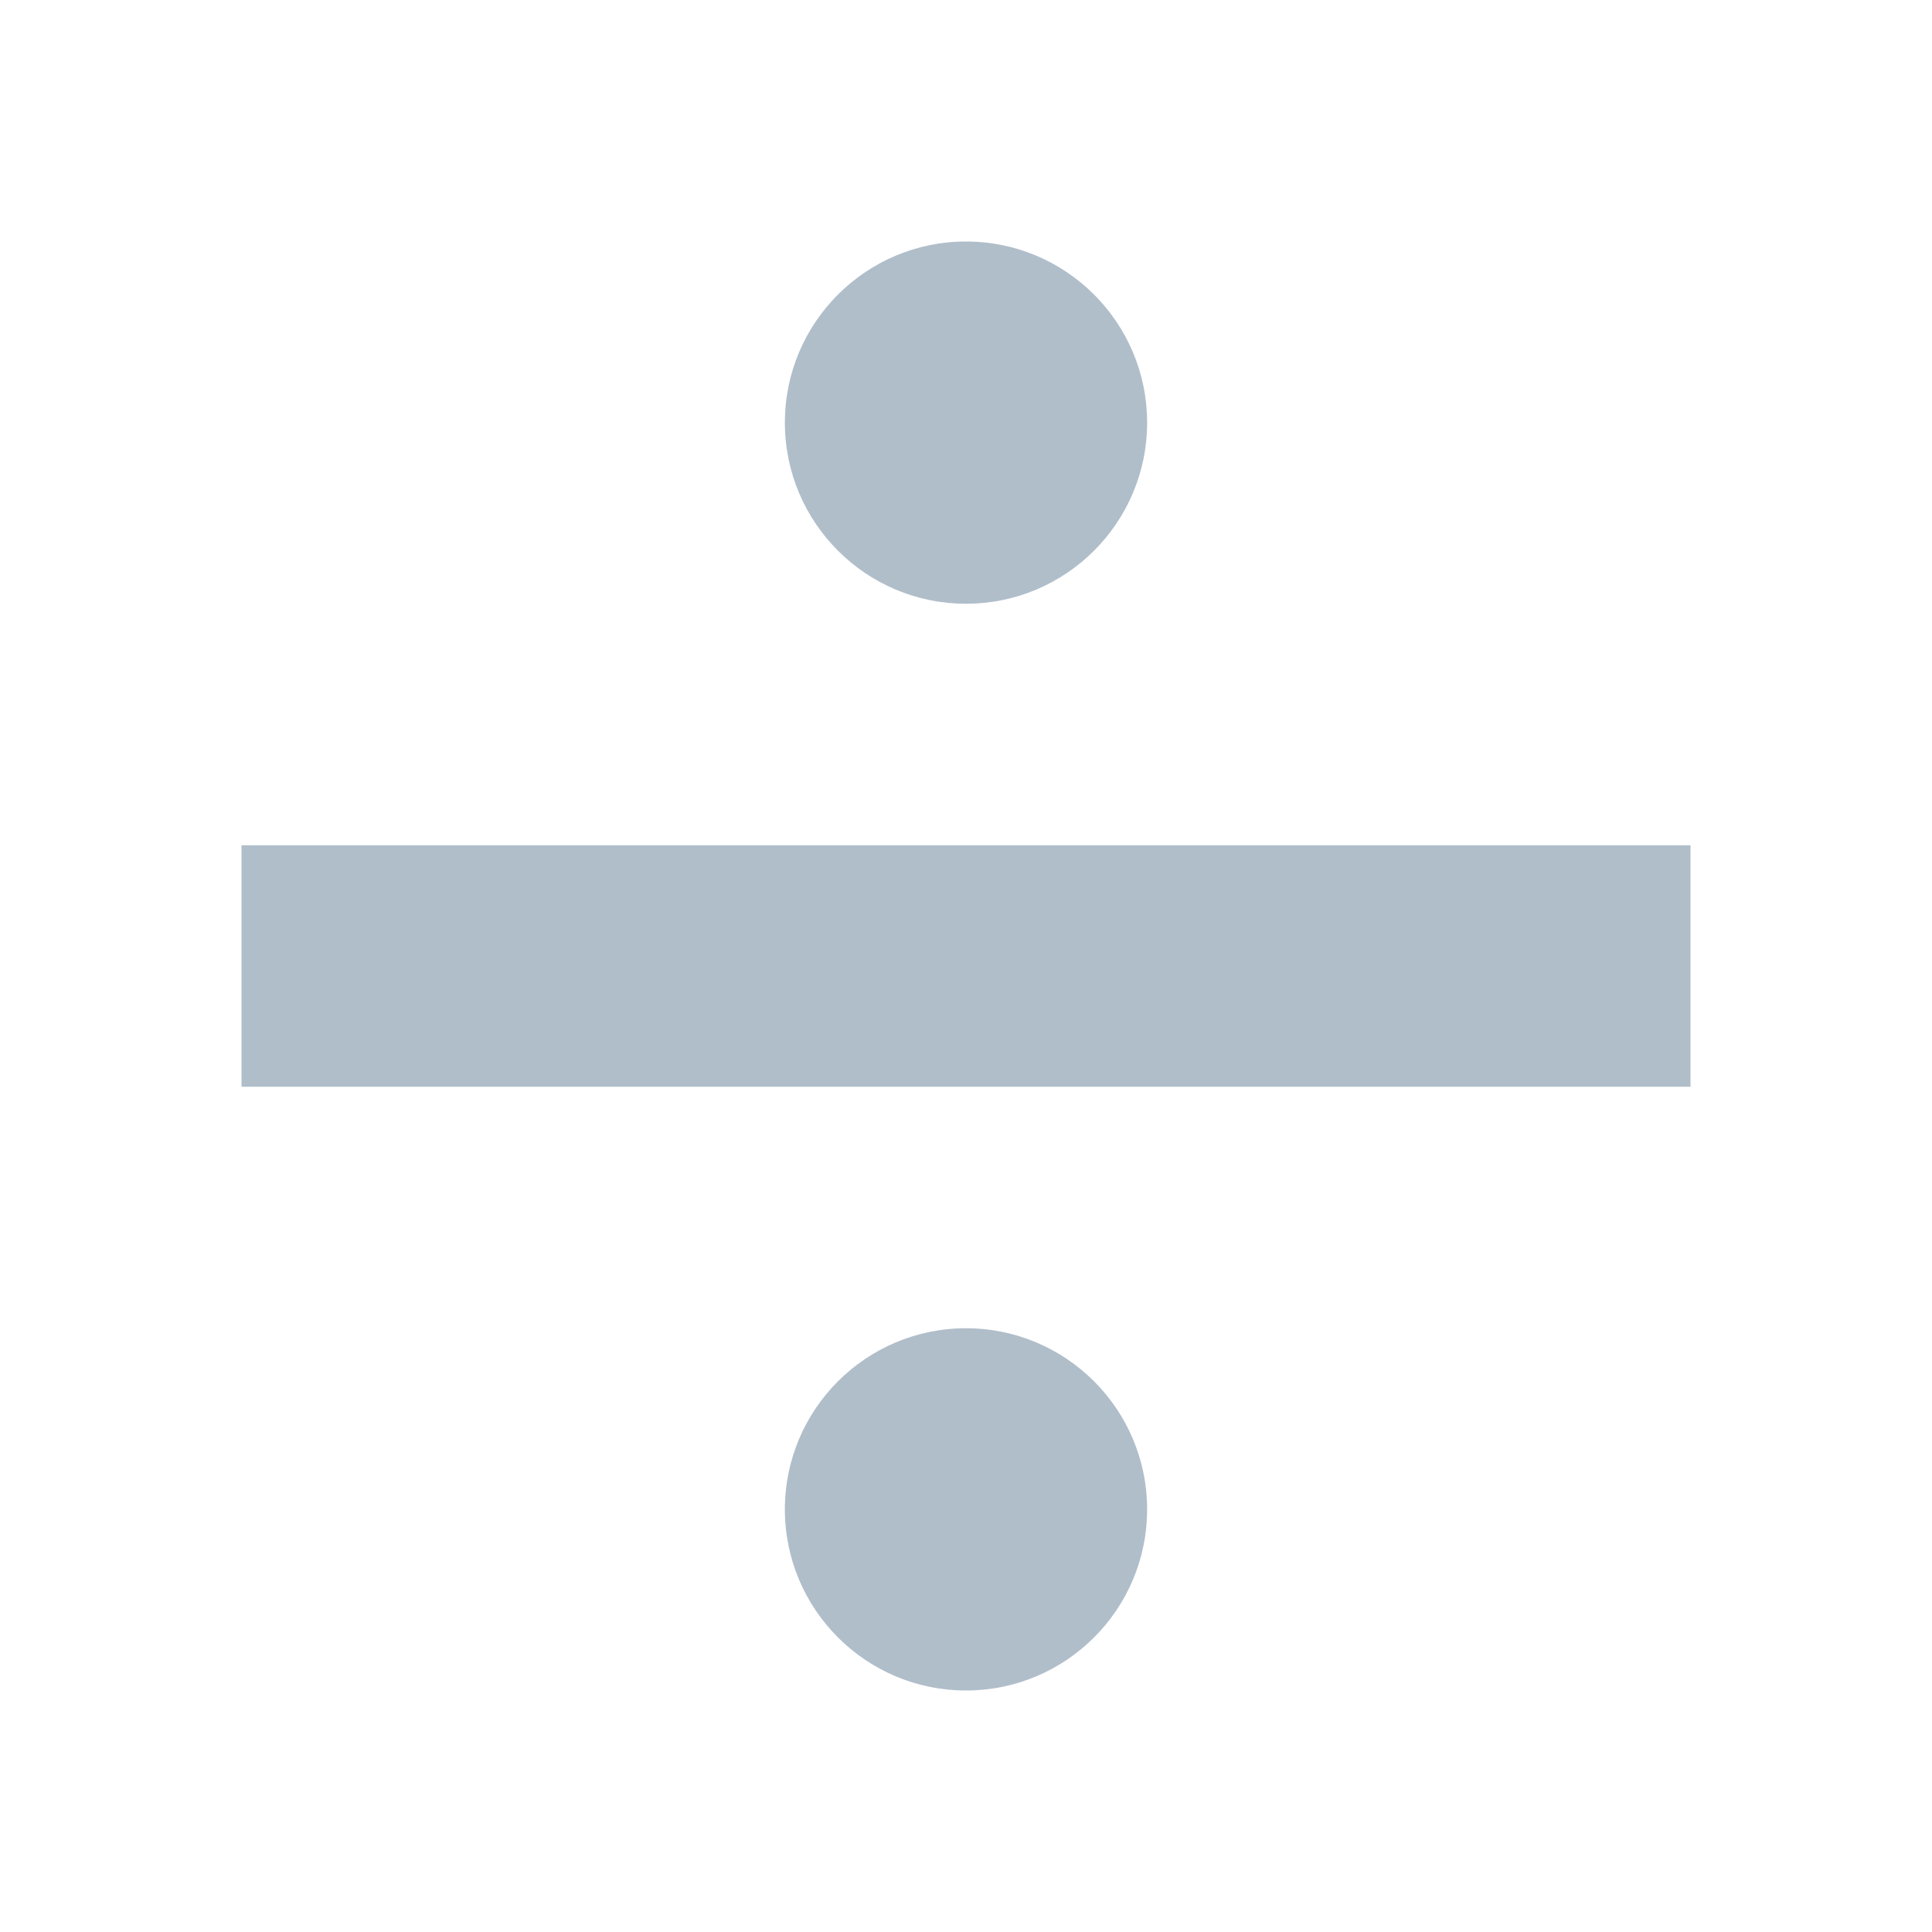 <?xml version="1.0" encoding="utf-8"?>
<svg width="16" height="16" viewBox="0 0 16 16" fill="none" xmlns="http://www.w3.org/2000/svg">
    <path d="M2 9V7H14V9H2Z" fill="#B0BECA"/>
    <path d="M8 2C8.828 2 9.5 2.672 9.5 3.5C9.5 4.328 8.828 5 8 5C7.172 5 6.5 4.328 6.5 3.5C6.5 2.672 7.172 2 8 2Z" fill="#B0BECA"/>
    <path d="M8 11C8.828 11 9.5 11.672 9.5 12.5C9.5 13.328 8.828 14 8 14C7.172 14 6.5 13.328 6.5 12.5C6.5 11.672 7.172 11 8 11Z" fill="#B0BECA"/>
</svg>


